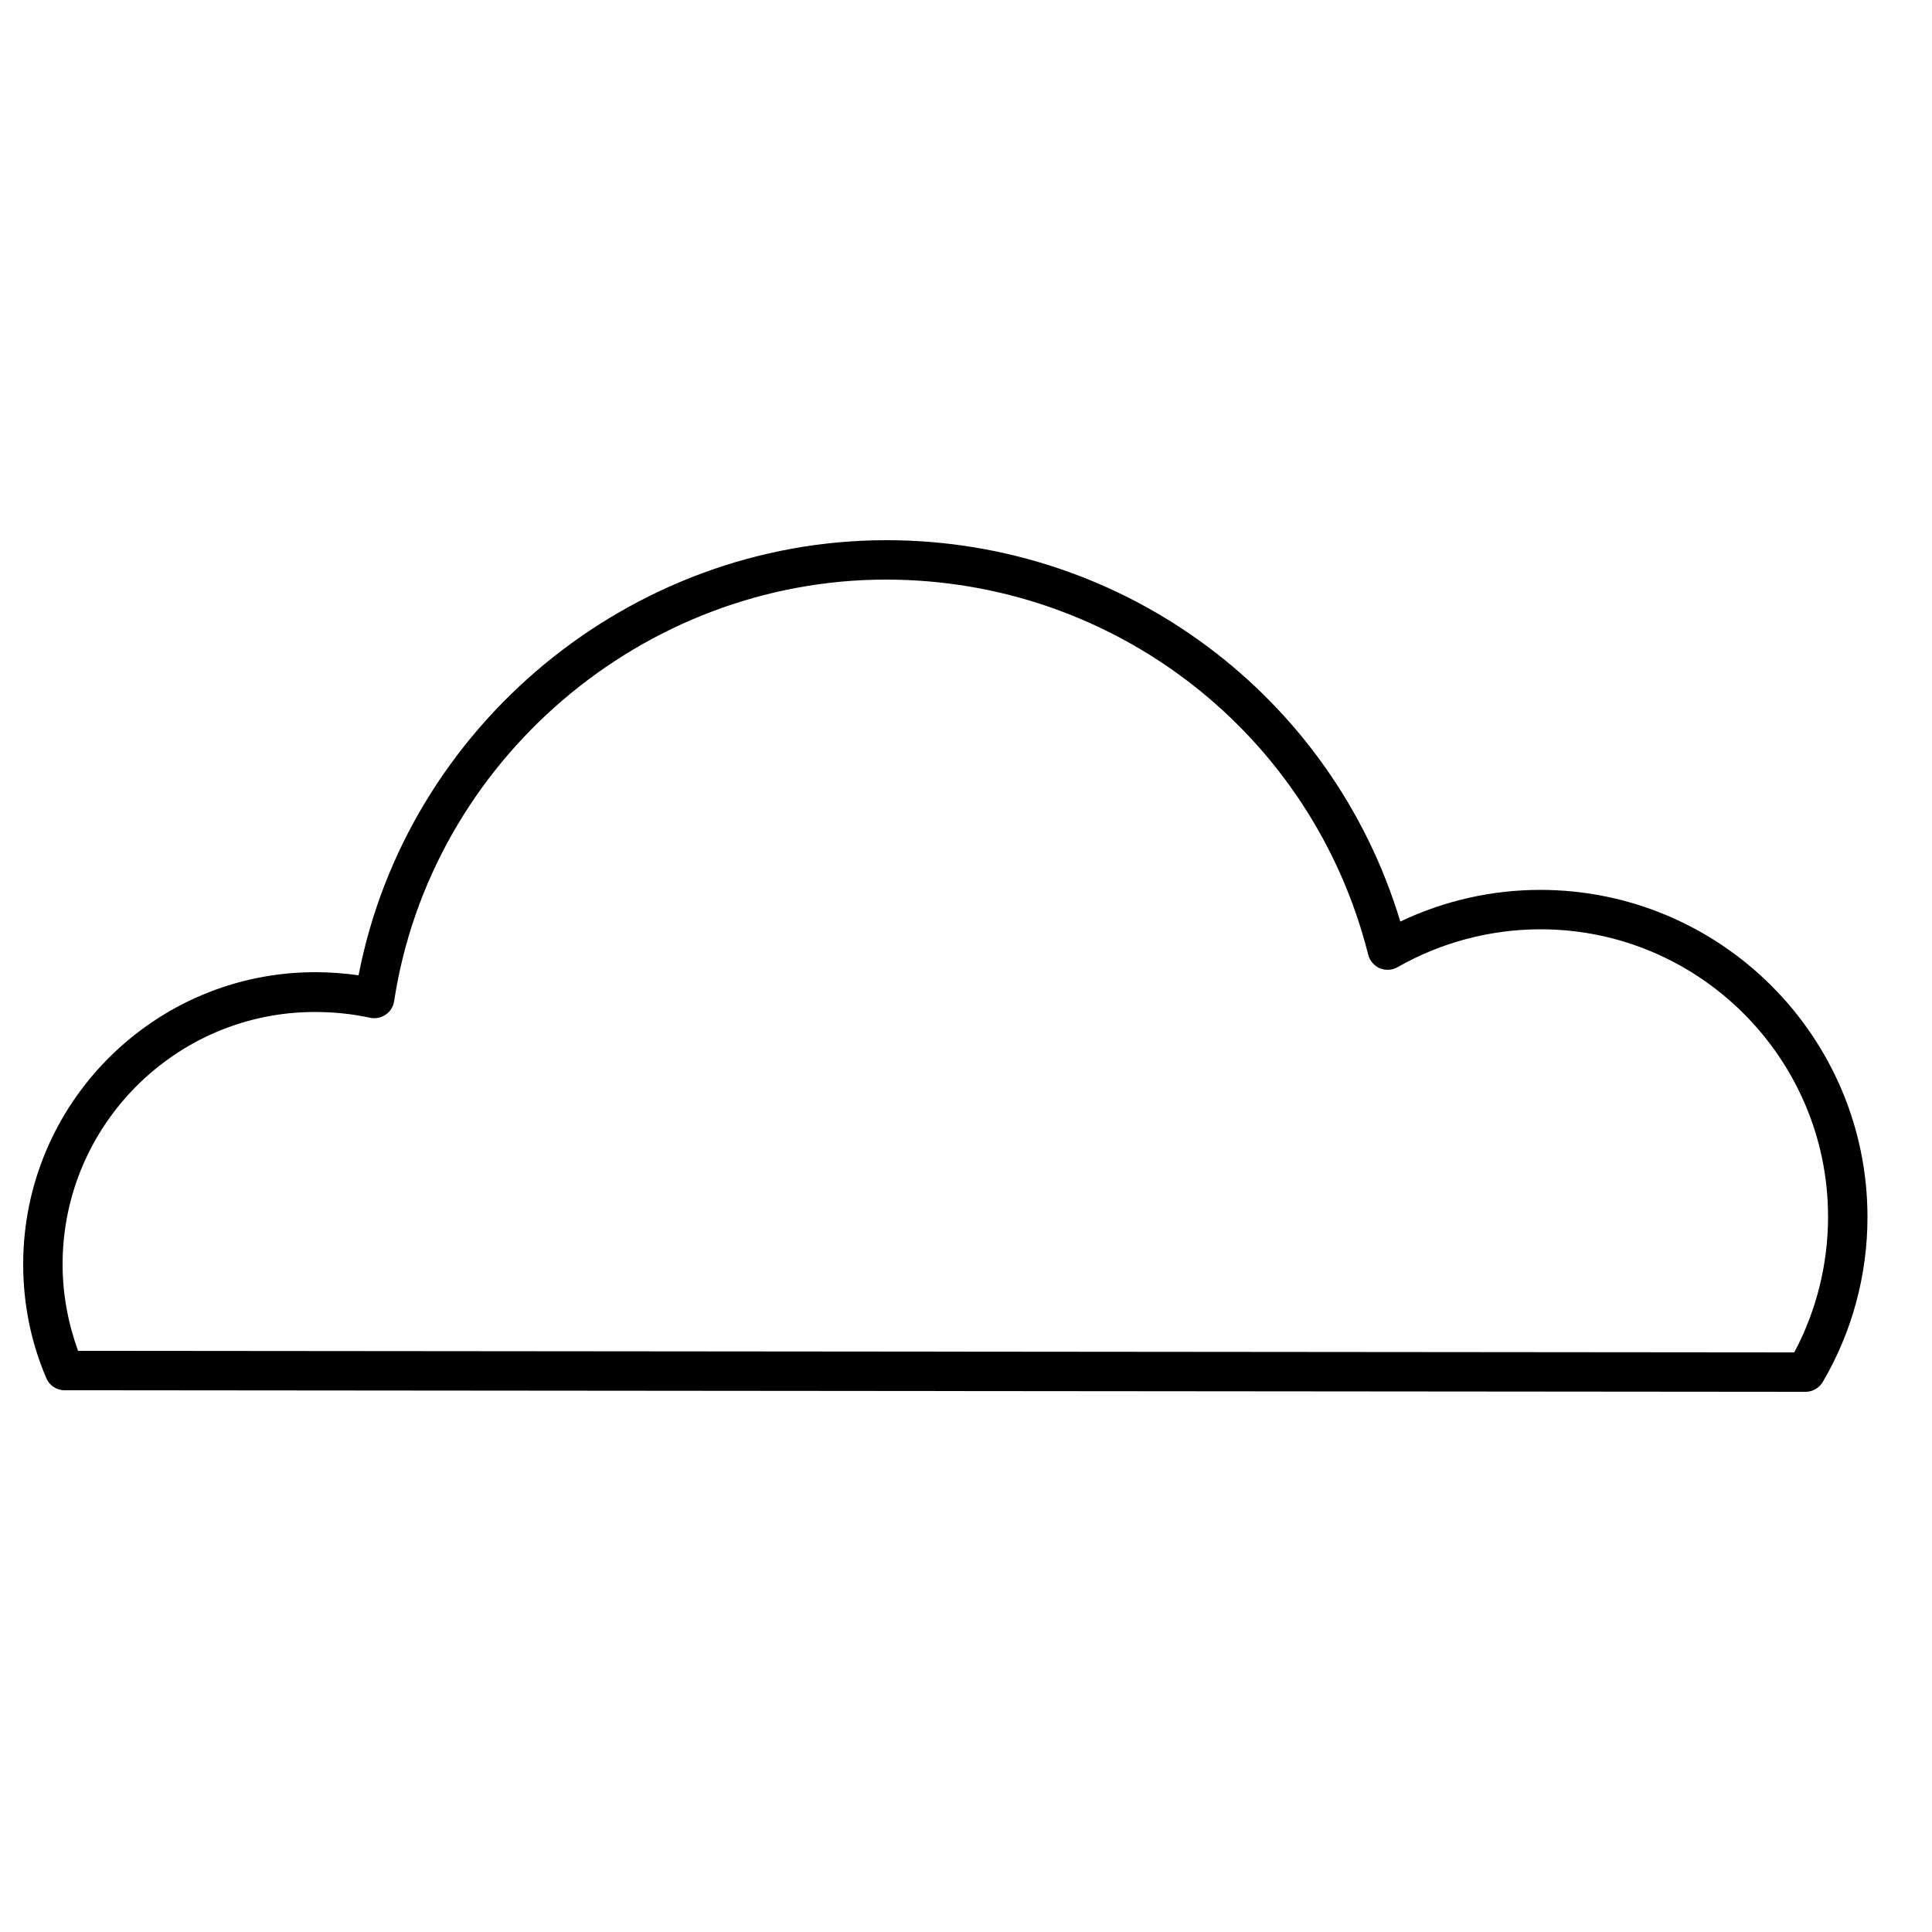 <?xml version="1.0" encoding="UTF-8"?><svg id="uuid-b438e696-7359-4ca6-8044-423558db6a84" xmlns="http://www.w3.org/2000/svg" viewBox="0 0 50 50"><path d="M39.86,23.03c-1.25,0-2.49,.28-3.62,.82-1.76-5.84-7.14-9.87-13.3-9.87-6.63,0-12.41,4.8-13.66,11.26-.37-.05-.74-.08-1.12-.08-4.17,0-7.56,3.39-7.56,7.56,0,1.02,.2,2.02,.6,2.95,.08,.19,.27,.31,.47,.31l45.06,.04h0c.18,0,.35-.1,.44-.25,.76-1.29,1.16-2.77,1.16-4.27,0-4.67-3.8-8.47-8.47-8.47Zm6.57,11.97l-44.41-.04c-.26-.72-.4-1.47-.4-2.24,0-3.6,2.93-6.53,6.53-6.53,.49,0,.97,.05,1.43,.15,.14,.03,.28,0,.4-.08s.2-.21,.22-.35c.95-6.22,6.43-10.91,12.73-10.91,5.91,0,11.04,3.99,12.48,9.71,.04,.16,.15,.28,.3,.35,.15,.06,.32,.05,.46-.03,1.12-.64,2.4-.98,3.7-.98,4.1,0,7.44,3.34,7.44,7.44,0,1.22-.3,2.43-.87,3.5Z"/></svg>